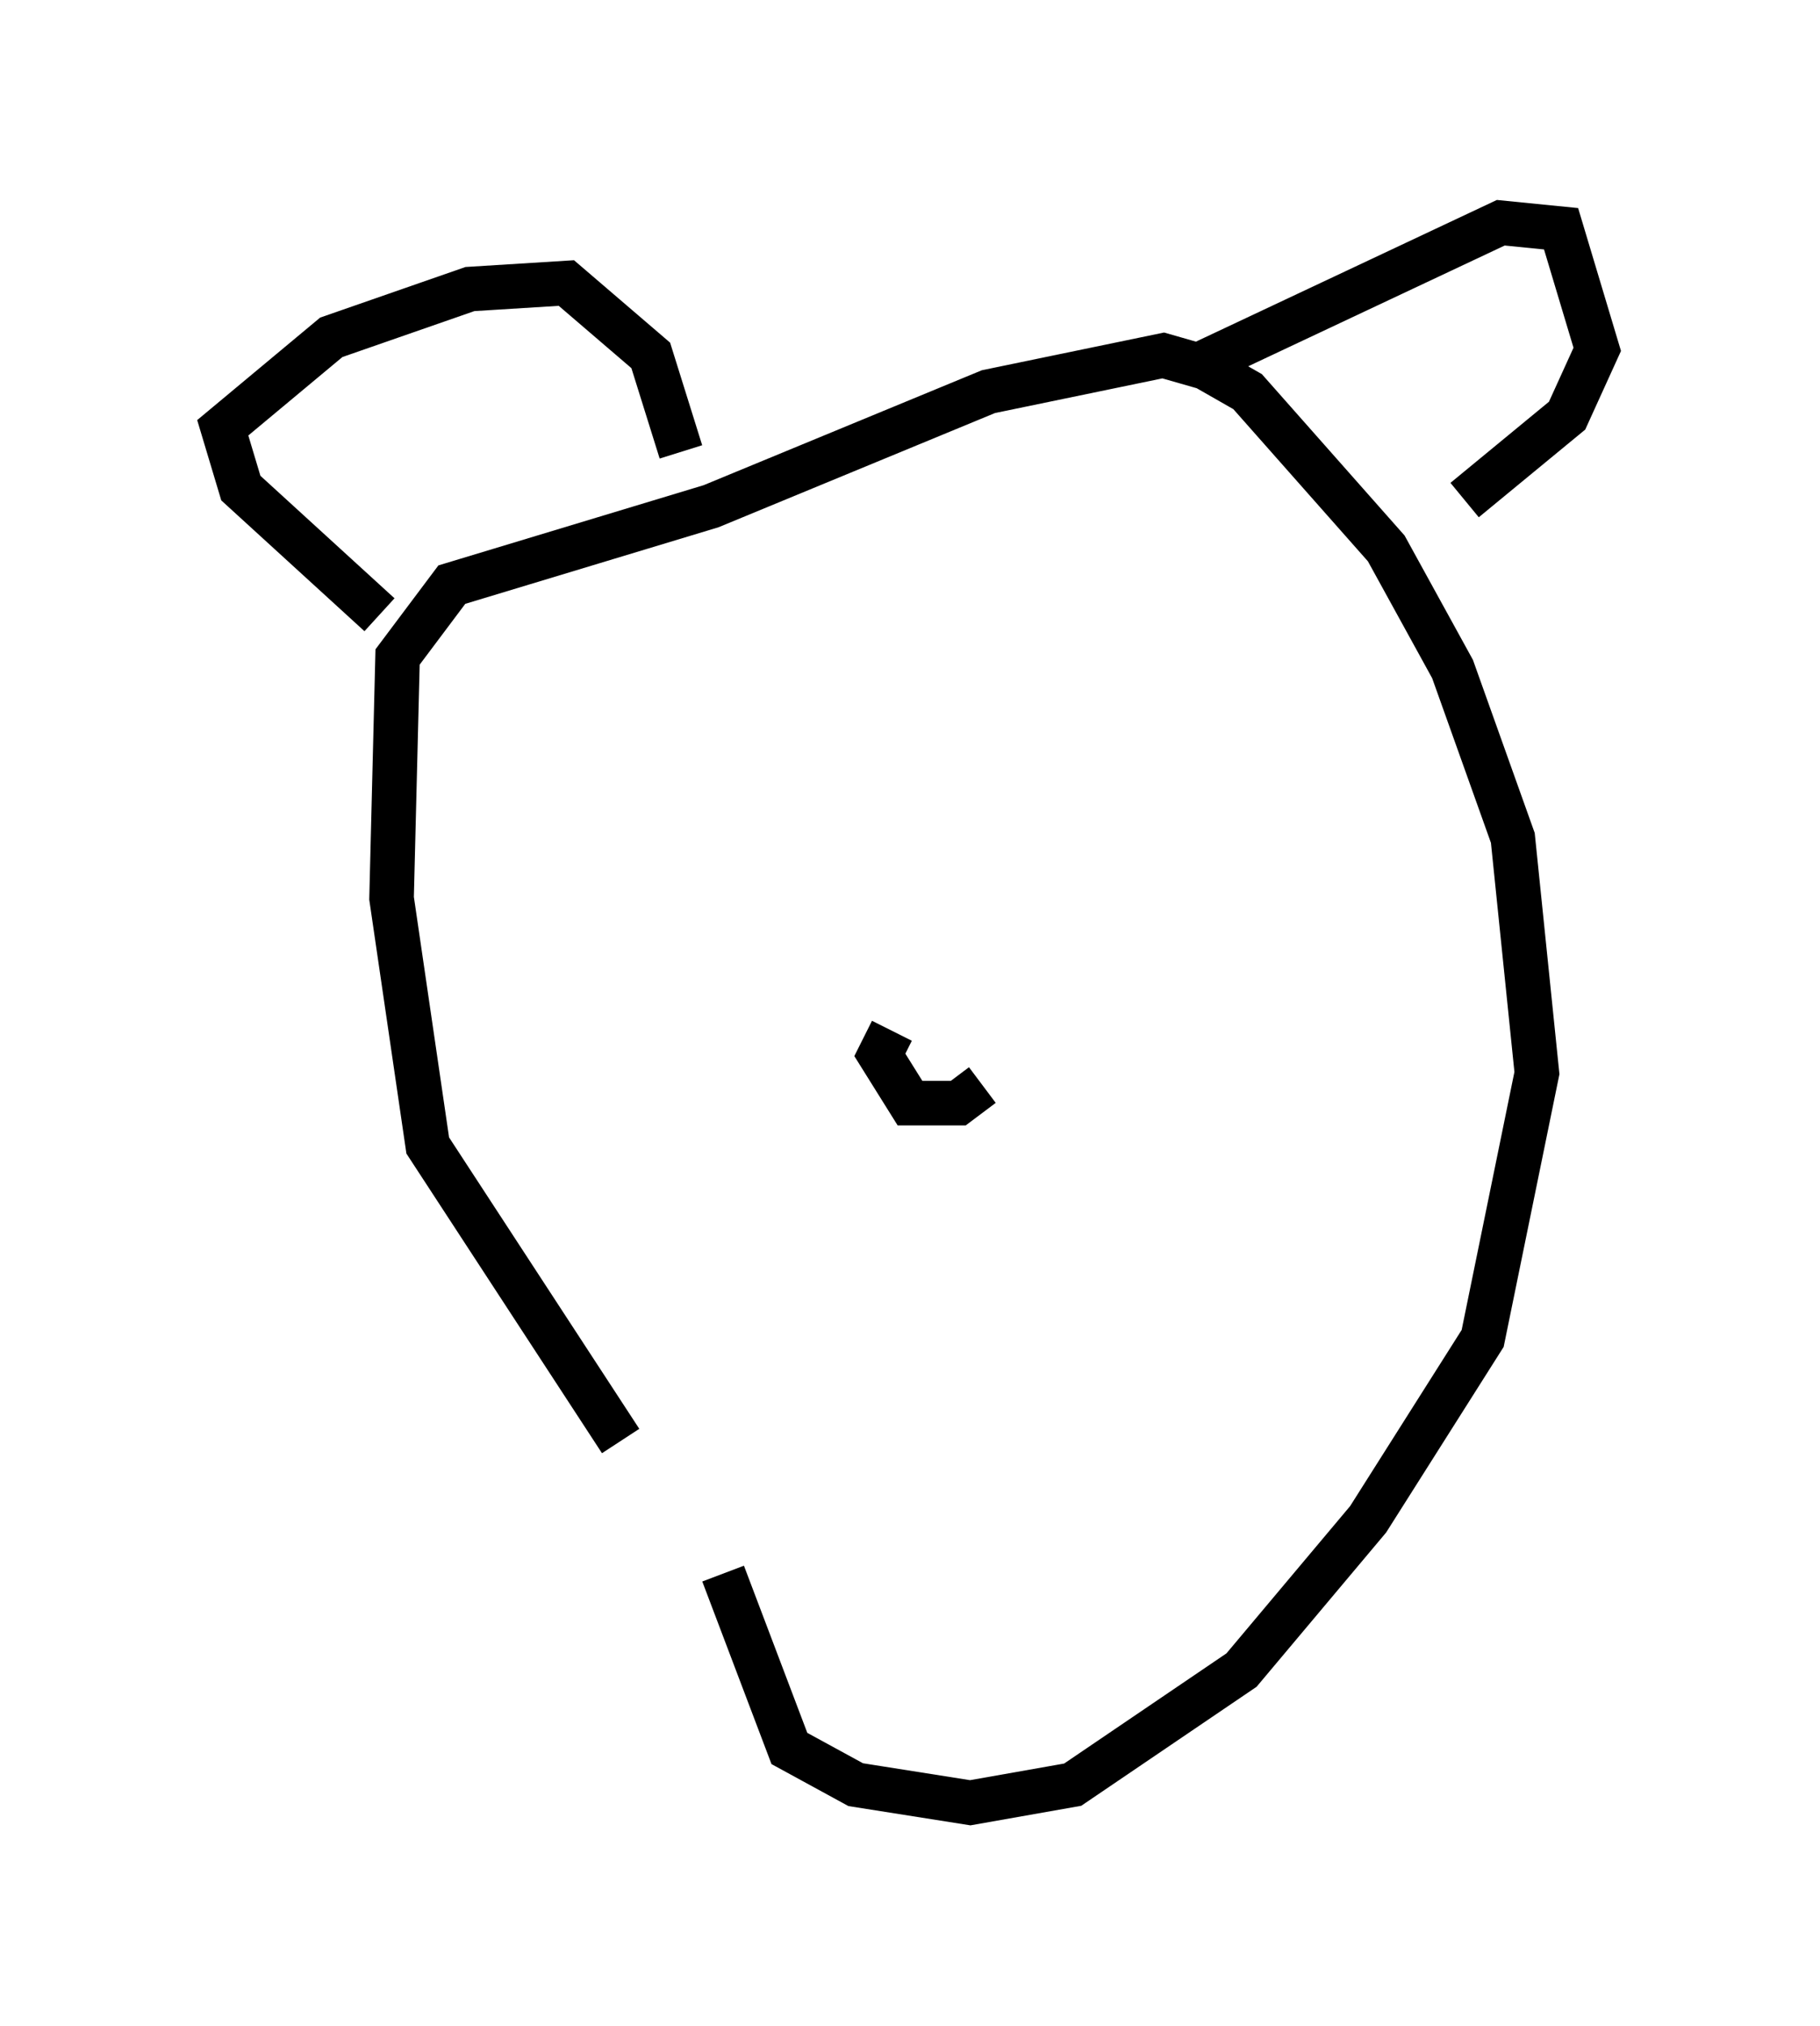 <?xml version="1.0" encoding="utf-8" ?>
<svg baseProfile="full" height="45.453" version="1.1" width="40.852" xmlns="http://www.w3.org/2000/svg" xmlns:ev="http://www.w3.org/2001/xml-events" xmlns:xlink="http://www.w3.org/1999/xlink"><defs /><rect fill="white" height="45.453" width="40.852" x="0" y="0" /><path d="M20.426, 37.611 m-6.495, -5.277 l-4.33, -6.631 -0.812, -5.548 l0.135, -5.413 1.218, -1.624 l5.819, -1.759 6.225, -2.571 l3.924, -0.812 0.947, 0.271 l0.947, 0.541 3.112, 3.518 l1.488, 2.706 1.353, 3.789 l0.541, 5.277 -1.218, 5.954 l-2.571, 4.059 -2.842, 3.383 l-3.789, 2.571 -2.3, 0.406 l-2.571, -0.406 -1.488, -0.812 l-1.488, -3.924 m-7.713, -21.515 l-3.112, -2.842 -0.406, -1.353 l2.436, -2.03 3.112, -1.083 l2.165, -0.135 1.894, 1.624 l0.677, 2.165 m11.502, -1.894 l6.901, -3.248 1.353, 0.135 l0.812, 2.706 -0.677, 1.488 l-2.3, 1.894 m-12.855, 11.908 l-0.271, 0.541 0.677, 1.083 l1.083, 0.0 0.541, -0.406 " fill="none" stroke="black" stroke-width="1" /></svg>
